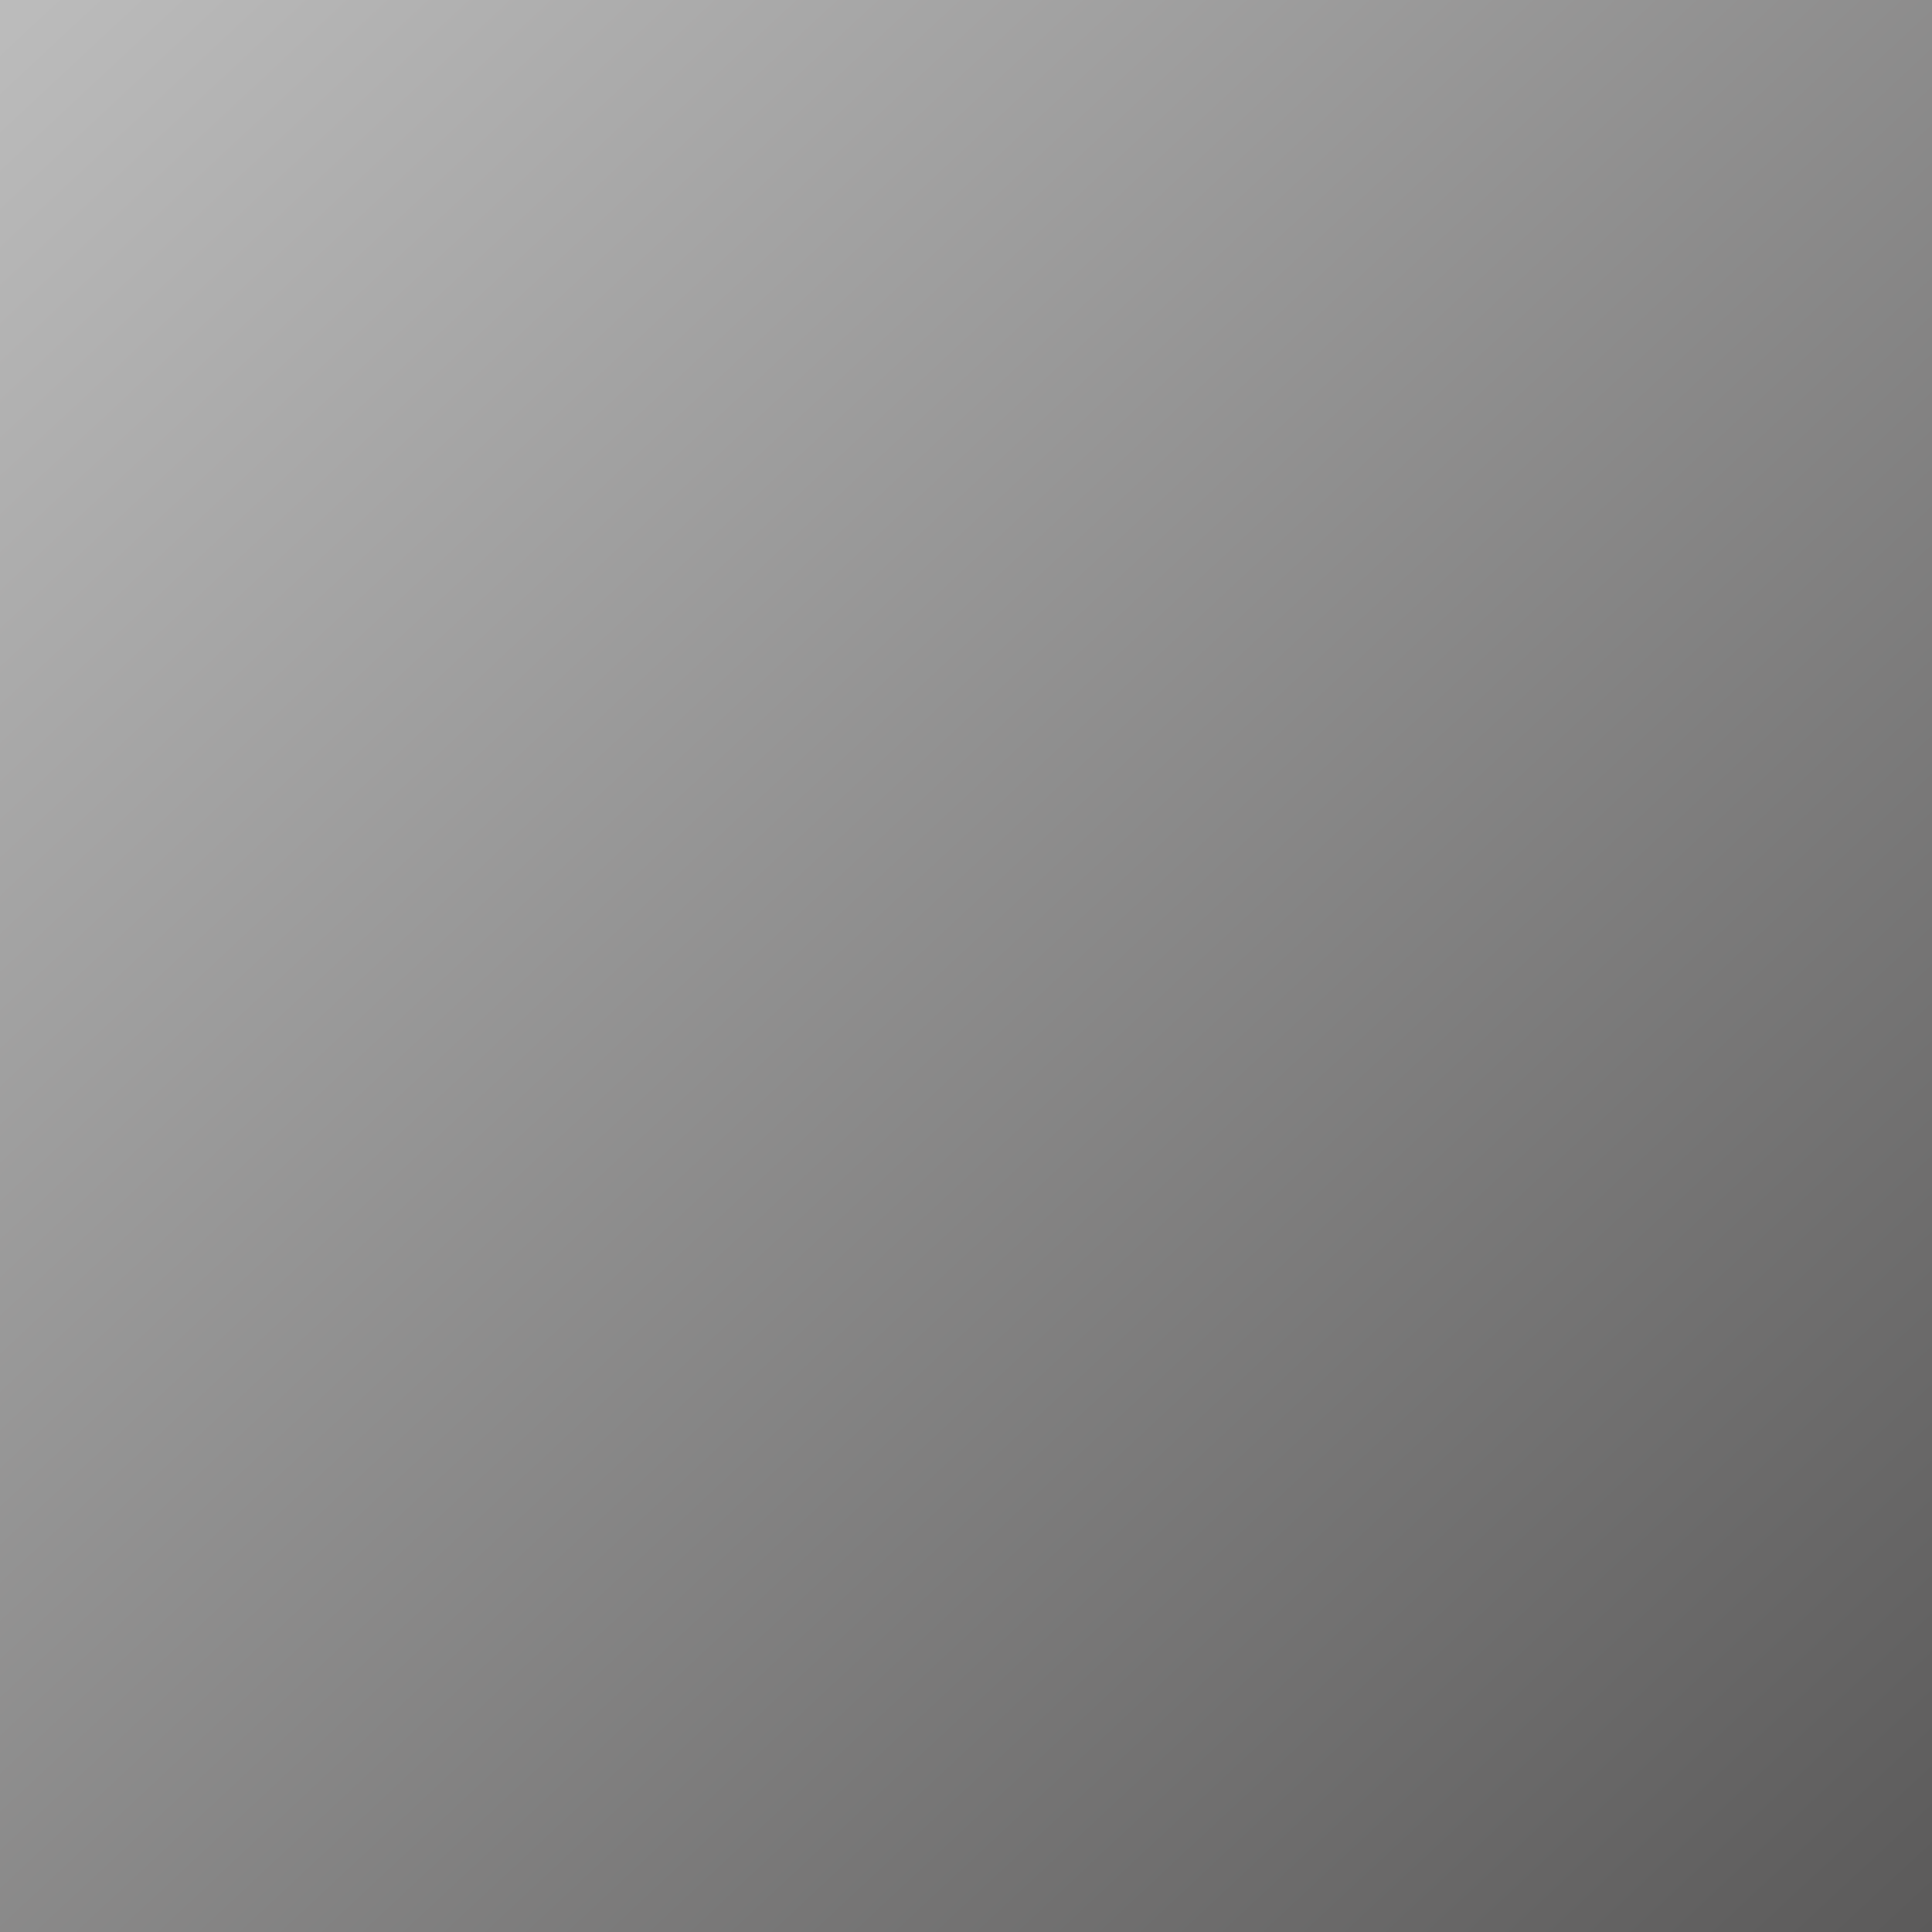 <svg width="341" height="341" viewBox="0 0 341 341" fill="none" xmlns="http://www.w3.org/2000/svg">
<rect x="0" y="0" width="341" height="341" fill="#333333" stroke="none"/>
<g clip-path="url(#clip0_25_1467)">
<rect width="341" height="341" fill="url(#paint0_linear_25_1467)"/>
<rect x="79" width="170" height="171" fill="#FF8F6B"/>
<rect x="249" width="92" height="171" fill="#D35230"/>
<rect x="249" y="171" width="92" height="170" fill="#A94226"/>
<rect x="79" y="171" width="170" height="170" fill="#ED6C47"/>
<path d="M275 188L249.435 0H247.526C154.564 0.272 79.271 75.775 79 168.995V170.909L275 188Z" fill="#ED6C47"/>
<path d="M250.915 0H249V170.833L334.5 205L420 170.833V168.92C419.728 75.741 344.185 0.272 250.915 0Z" fill="#FF8F6B"/>
<path d="M420 171V172.87C419.733 265.615 344.393 340.734 251.376 341H247.625C154.607 340.734 79.267 265.615 79 172.87V171H420Z" fill="#D35230"/>
<mask id="mask0_25_1467" style="mask-type:alpha" maskUnits="userSpaceOnUse" x="79" y="0" width="341" height="341">
<path d="M275 188L249.435 0H247.526C154.564 0.272 79.271 75.775 79 168.995V170.909L275 188Z" fill="#D9D9D9"/>
<path d="M420 171V172.87C419.733 265.615 344.393 340.734 251.376 341H247.625C154.607 340.734 79.267 265.615 79 172.87V171H420Z" fill="#D9D9D9"/>
</mask>
<g mask="url(#mask0_25_1467)">
<path opacity="0.1" d="M190.477 90.61V258.753C190.437 264.595 186.879 269.844 181.448 272.068C179.719 272.796 177.861 273.171 175.983 273.172H61.54C59.323 270.65 57.184 267.971 55.204 265.292C35.027 238.514 24.132 205.942 24.158 172.475V169.008C24.112 138.821 32.98 109.286 49.66 84.07C51.403 81.391 53.224 78.712 55.204 76.191H175.983C183.963 76.251 190.417 82.671 190.477 90.61Z" fill="black"/>
<path opacity="0.2" d="M182.114 98.111V267.047C182.114 268.924 181.738 270.781 181.009 272.509C178.779 277.937 173.518 281.495 167.661 281.534H68.623C66.124 278.991 63.727 276.35 61.436 273.618C59.224 271.084 57.092 268.393 55.118 265.701C34.996 238.796 24.132 206.071 24.158 172.446V168.963C24.112 138.634 32.955 108.959 49.589 83.624H167.661C175.619 83.684 182.054 90.135 182.114 98.111Z" fill="black"/>
<path opacity="0.2" d="M182.114 98.04V250.393C182.054 258.33 175.619 264.749 167.662 264.809H55.118C34.996 238.036 24.132 205.471 24.158 172.011V168.545C24.112 138.364 32.955 108.835 49.589 83.624H167.661C175.619 83.684 182.054 90.103 182.114 98.04Z" fill="black"/>
<path opacity="0.2" d="M174.681 98.04V250.393C174.621 258.33 168.165 264.749 160.184 264.809H55.214C35.03 238.036 24.132 205.471 24.158 172.011V168.545C24.112 138.364 32.982 108.835 49.668 83.624H160.183C168.165 83.684 174.621 90.103 174.681 98.04Z" fill="black"/>
</g>
<path d="M14.554 83.624H160.127C168.165 83.624 174.681 90.106 174.681 98.101V242.899C174.681 250.895 168.165 257.376 160.127 257.376H14.554C6.516 257.376 0 250.895 0 242.899V98.101C0 90.106 6.516 83.624 14.554 83.624Z" fill="url(#paint1_linear_25_1467)"/>
<path d="M88.668 121.811C98.158 121.167 107.567 123.939 115.211 129.631C121.586 135.354 124.993 143.706 124.451 152.283C124.555 158.245 122.975 164.115 119.894 169.21C116.776 174.218 112.283 178.212 106.957 180.709C100.869 183.556 94.212 184.962 87.499 184.818H69.059V219.281H50.174V121.811H88.668ZM69.044 169.93H85.297C90.45 170.311 95.562 168.777 99.665 165.62C103.06 162.347 104.838 157.73 104.524 153.011C104.524 142.27 98.316 136.899 85.901 136.899H69.044L69.044 169.93Z" fill="white"/>
<g style="mix-blend-mode:soft-light">
<rect width="341" height="342" fill="url(#paint2_linear_25_1467)"/>
</g>
</g>
<defs>
<linearGradient id="paint0_linear_25_1467" x1="170.5" y1="0" x2="170.5" y2="341" gradientUnits="userSpaceOnUse">
<stop stop-color="#FF8F6B"/>
<stop offset="1" stop-color="#ED6C47"/>
</linearGradient>
<linearGradient id="paint1_linear_25_1467" x1="30.346" y1="72.312" x2="143.426" y2="269.21" gradientUnits="userSpaceOnUse">
<stop stop-color="#CA4C28"/>
<stop offset="0.5" stop-color="#C5401E"/>
<stop offset="1" stop-color="#B62F14"/>
</linearGradient>
<linearGradient id="paint2_linear_25_1467" x1="15" y1="-7.5" x2="341" y2="342" gradientUnits="userSpaceOnUse">
<stop stop-color="#BBBBBB"/>
<stop offset="1" stop-color="#5B5A5A"/>
</linearGradient>
<clipPath id="clip0_25_1467">
<rect width="341" height="341" fill="white"/>
</clipPath>
</defs>
</svg>
